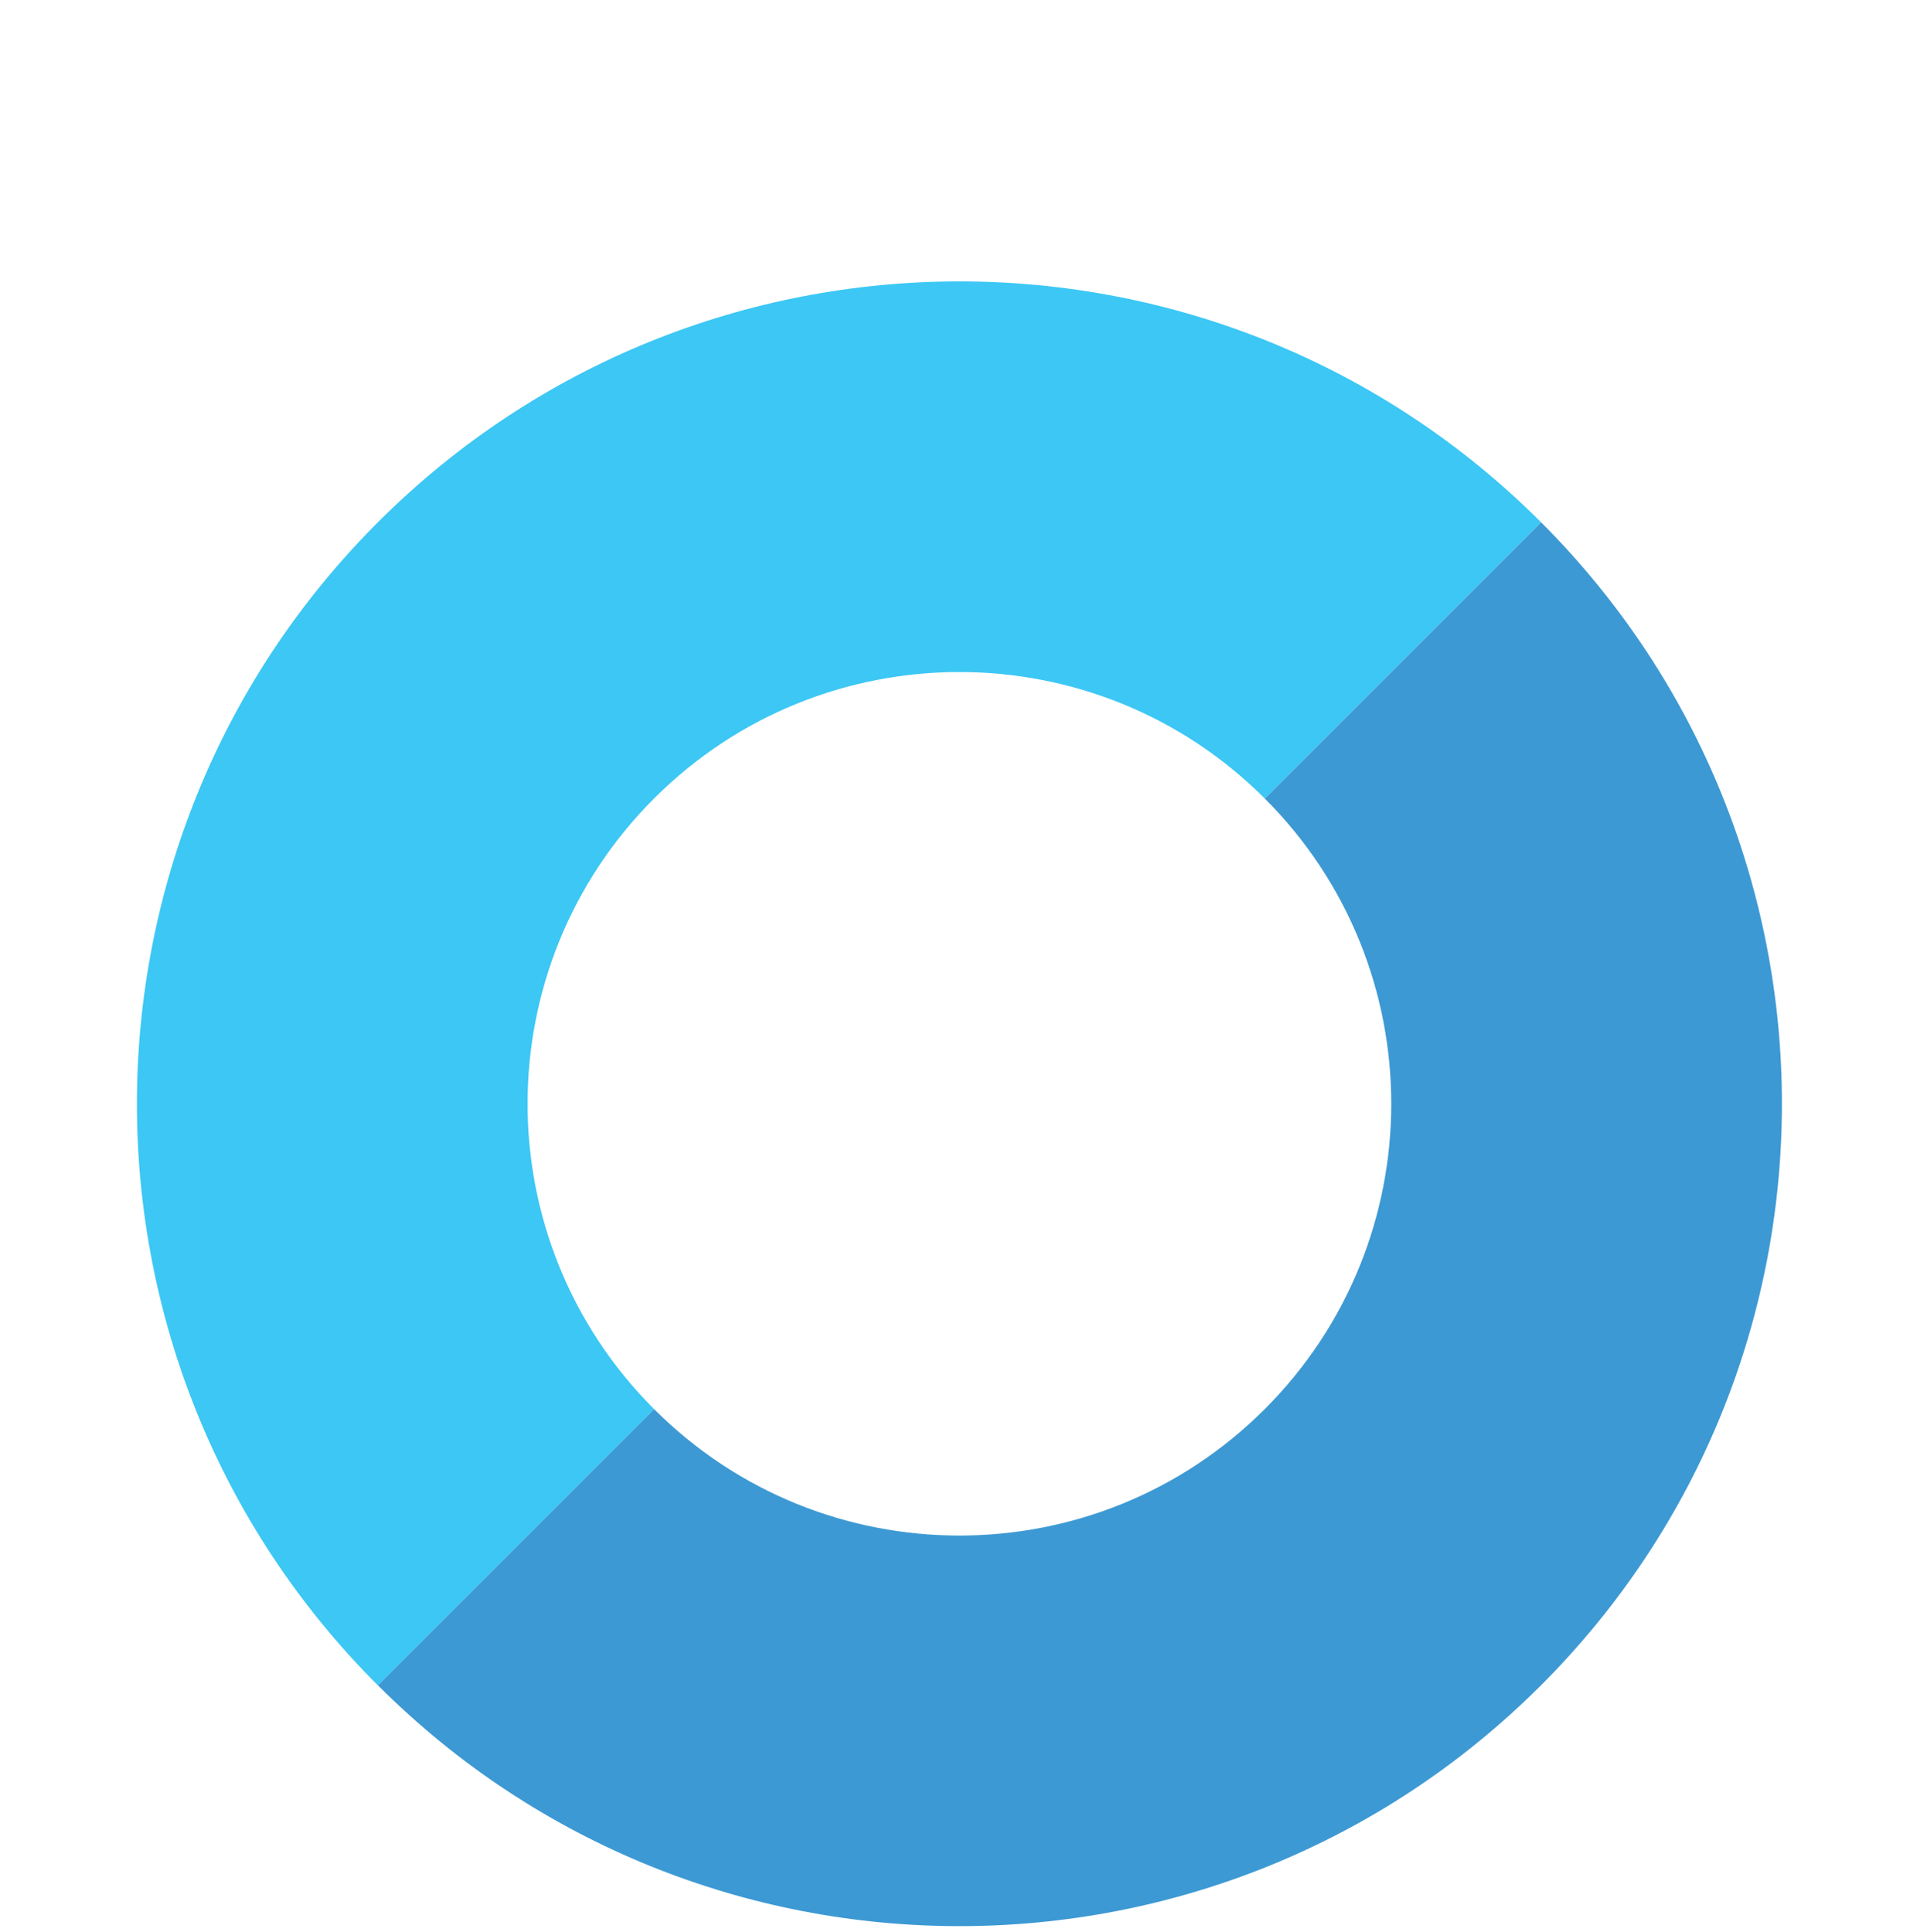 <svg width="252" height="254" viewBox="0 0 252 254" fill="none" xmlns="http://www.w3.org/2000/svg">
<path d="M85.979 185.264C108.149 207.434 144.089 207.434 166.259 185.264C188.429 163.094 188.429 127.154 166.259 104.984L202.579 68.664C244.799 110.894 244.799 179.354 202.579 221.574C160.359 263.804 91.889 263.804 49.669 221.574L85.989 185.254L85.979 185.264Z" fill="#3D99D3"/>
<path d="M85.979 185.264C63.809 163.094 63.809 127.154 85.979 104.984C108.149 82.814 144.089 82.814 166.259 104.984L202.579 68.664C160.349 26.444 91.889 26.444 49.669 68.674C7.449 110.904 7.439 179.364 49.669 221.584L85.989 185.264H85.979Z" fill="#3CC7F4"/>
</svg>
